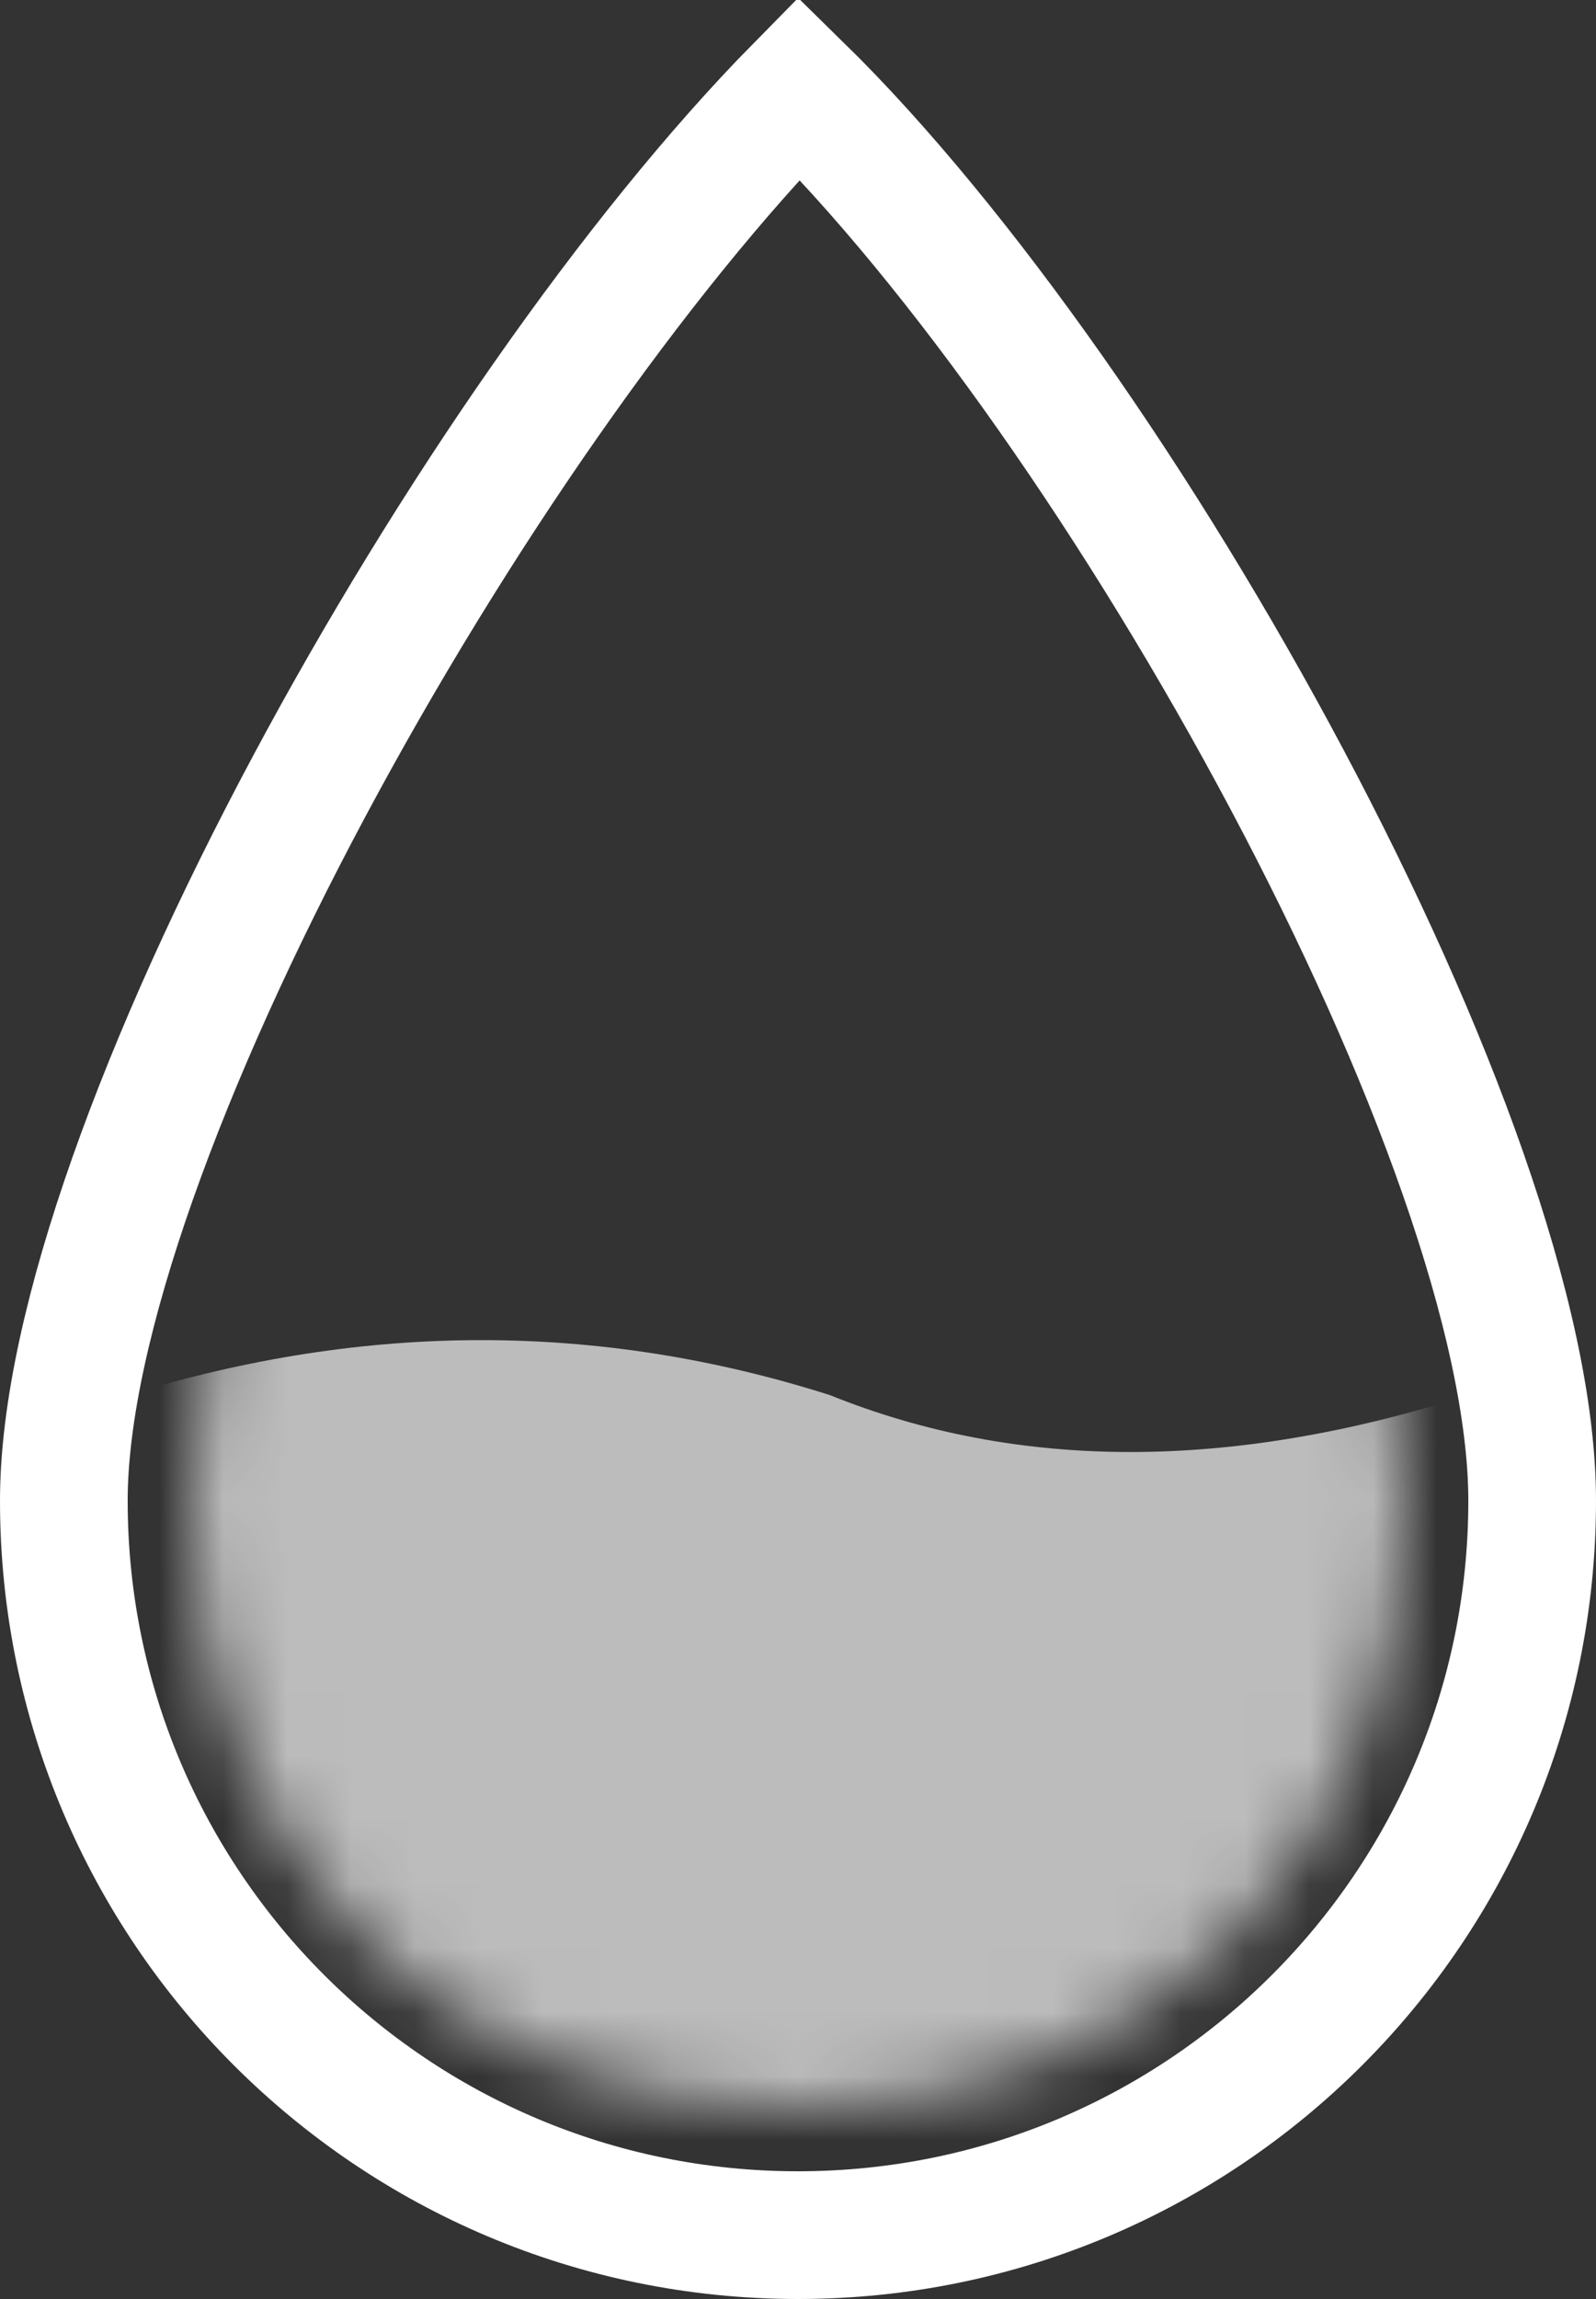<svg xmlns="http://www.w3.org/2000/svg" width="25" height="36" viewBox="0 0 25 36" xmlns:xlink="http://www.w3.org/1999/xlink">
  <rect x="0" y="0" width="25" height="36" fill="#333333" stroke="none"/>
  <defs>
    <path id="a" d="M12.5,33 C18.022,33.006 22,28.946 22,23.5 C22,18.054 16.525,8.51 12.5,4 C8.505,8.537 2.967,17.91 3,23.5 C3.033,29.09 6.978,32.994 12.5,33 Z"/>
  </defs>
  <g fill="none" fill-rule="evenodd">
    <path stroke="#FFFFFF" stroke-width="2" d="M12.515,1.38 C7.395,6.579 1,17.989 1,23.5 C1,29.851 6.149,35 12.5,35 C18.851,35 24,29.851 24,23.5 C24,17.902 17.584,6.346 12.515,1.38 Z"/>
    <mask id="b" fill="white">
      <use xlink:href="#a"/>
    </mask>
    <path fill="#FFFFFF" fill-opacity=".67" d="M2,21.846 C5.723,20.698 9.39,20.698 13,21.846 C15.943,23.034 19.277,23.034 23,21.846 L23,55 L2,55 L2,21.846 Z" mask="url(#b)"/>
  </g>
</svg>
